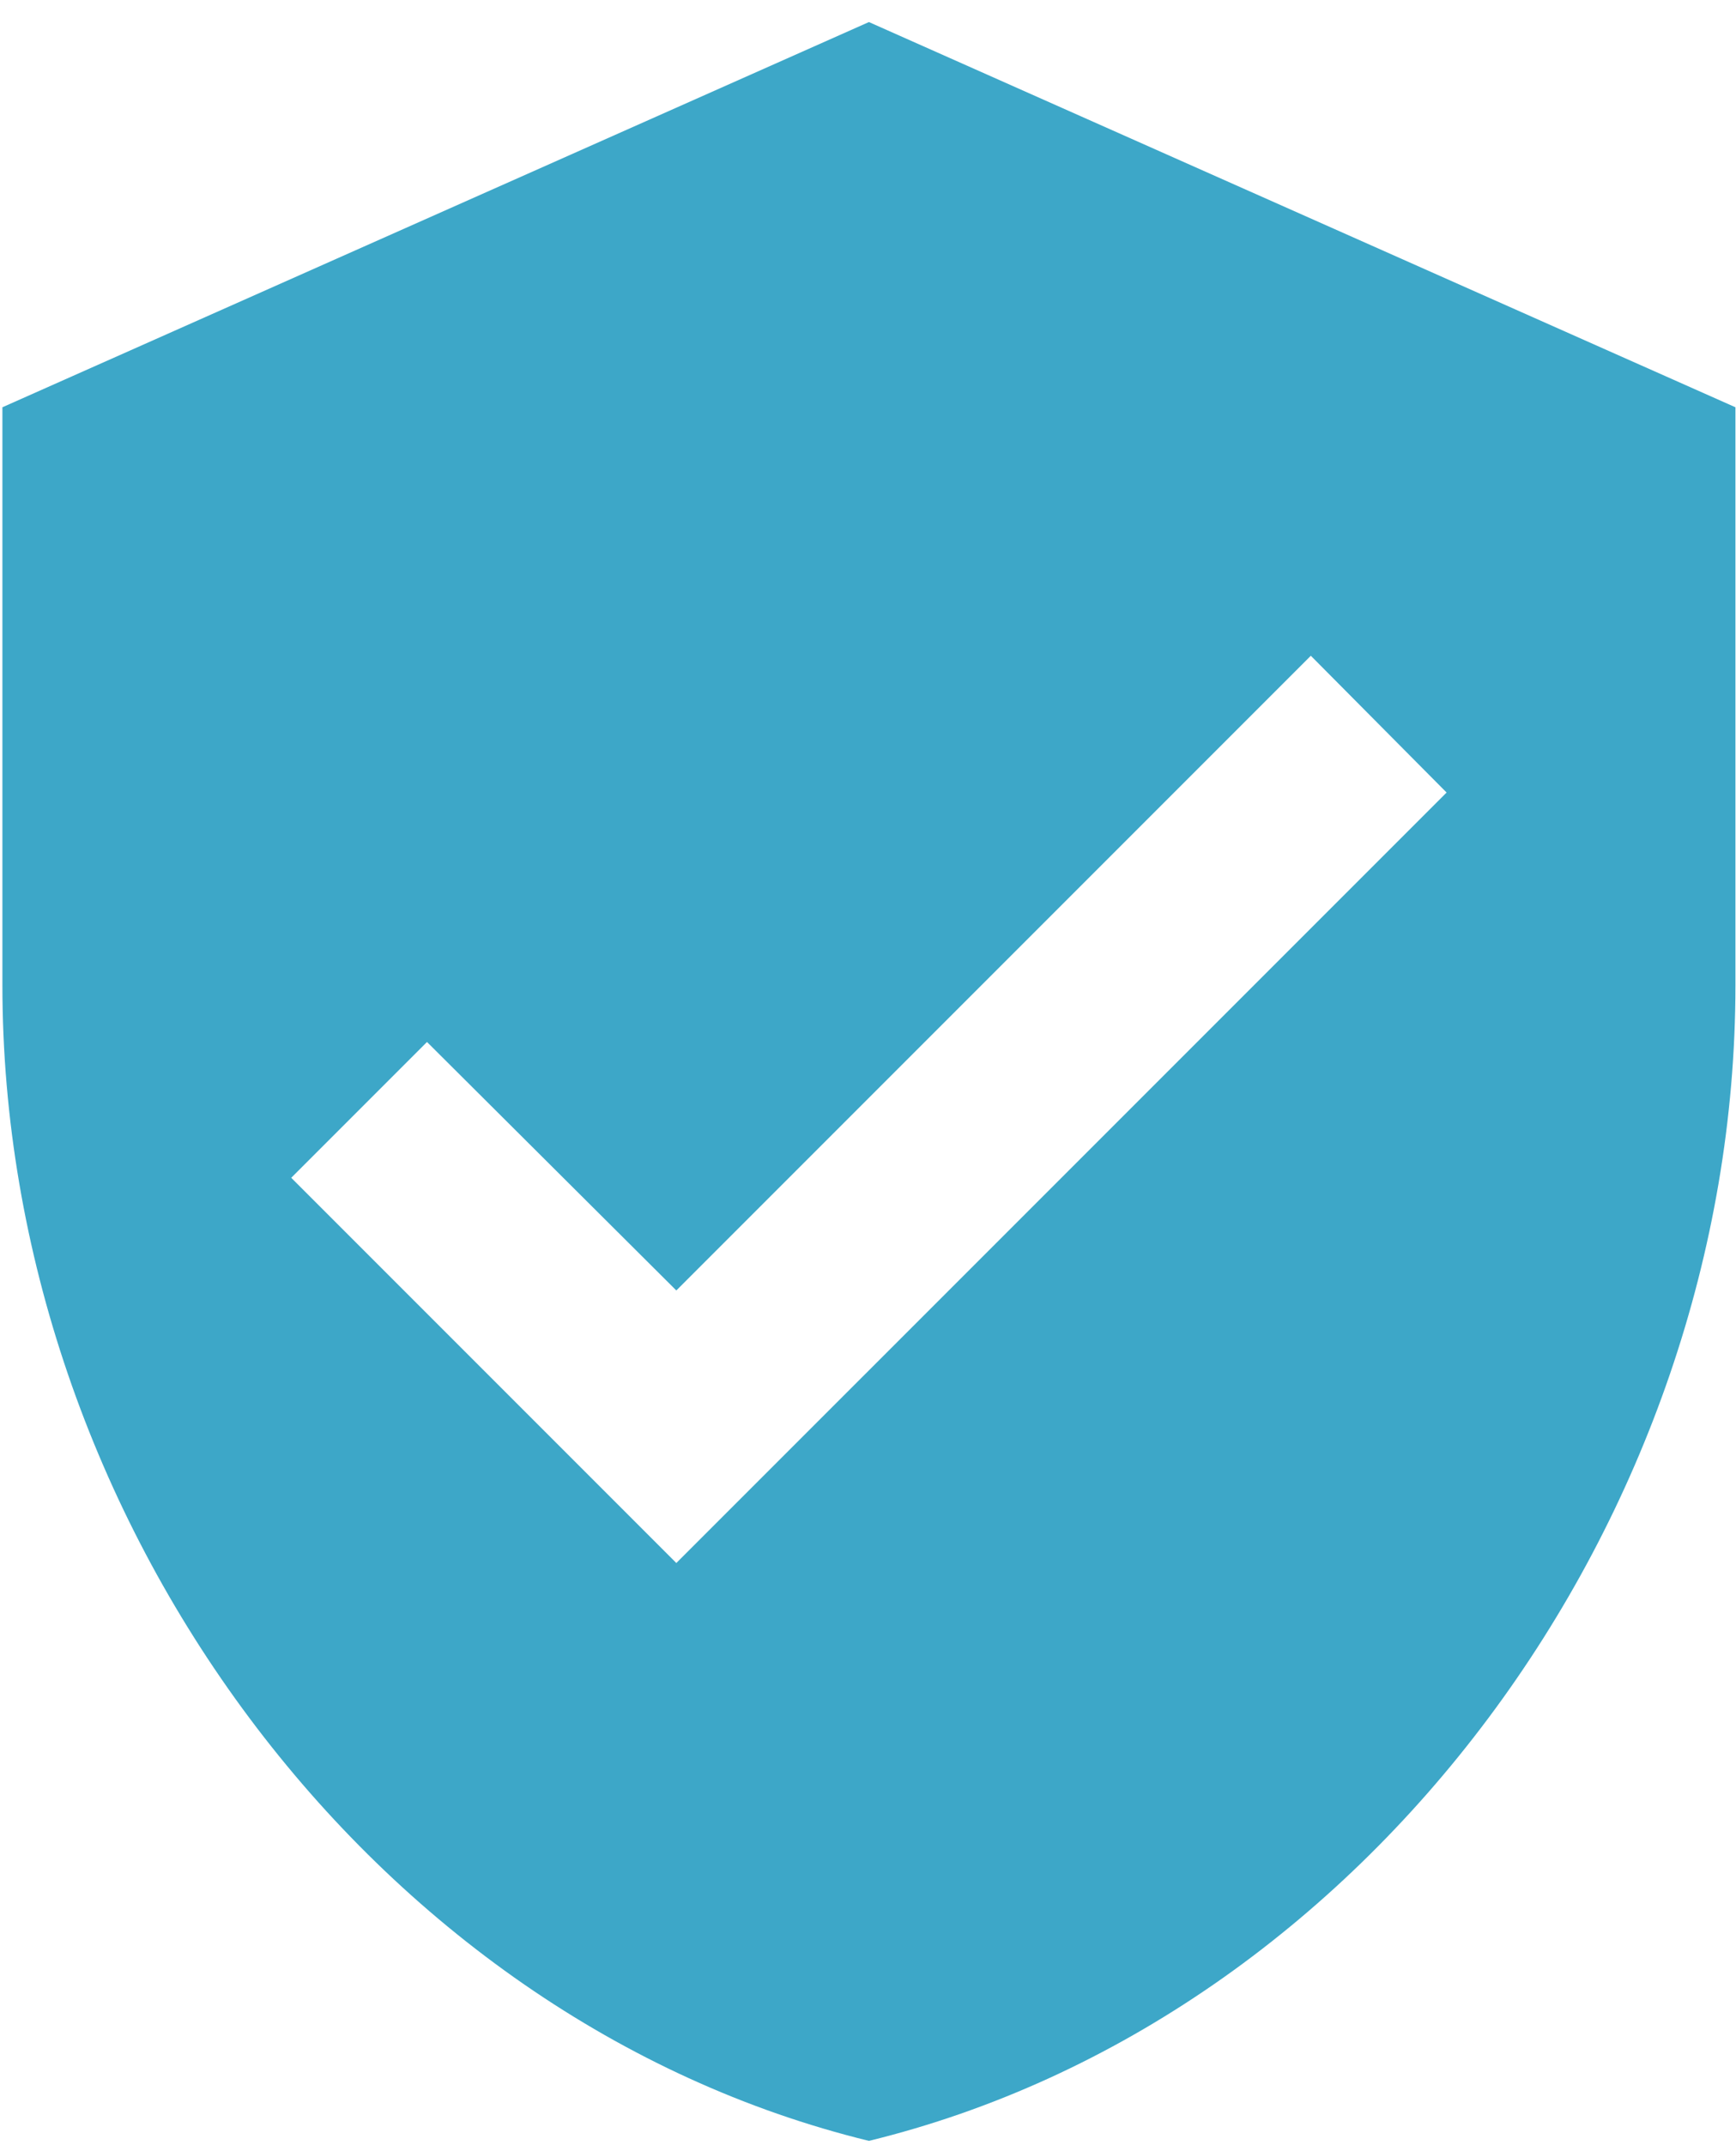 <svg width="34" height="42" viewBox="0 0 34 42" fill="none" xmlns="http://www.w3.org/2000/svg">
<path d="M17.018 0.432L0.047 7.974V19.288C0.047 29.754 7.288 39.54 17.018 41.916C26.748 39.54 33.989 29.754 33.989 19.288V7.974L17.018 0.432ZM13.246 30.602L5.704 23.06L8.363 20.401L13.246 25.266L25.673 12.839L28.332 15.517L13.246 30.602Z" fill="#3DA7C8"/>
</svg>
